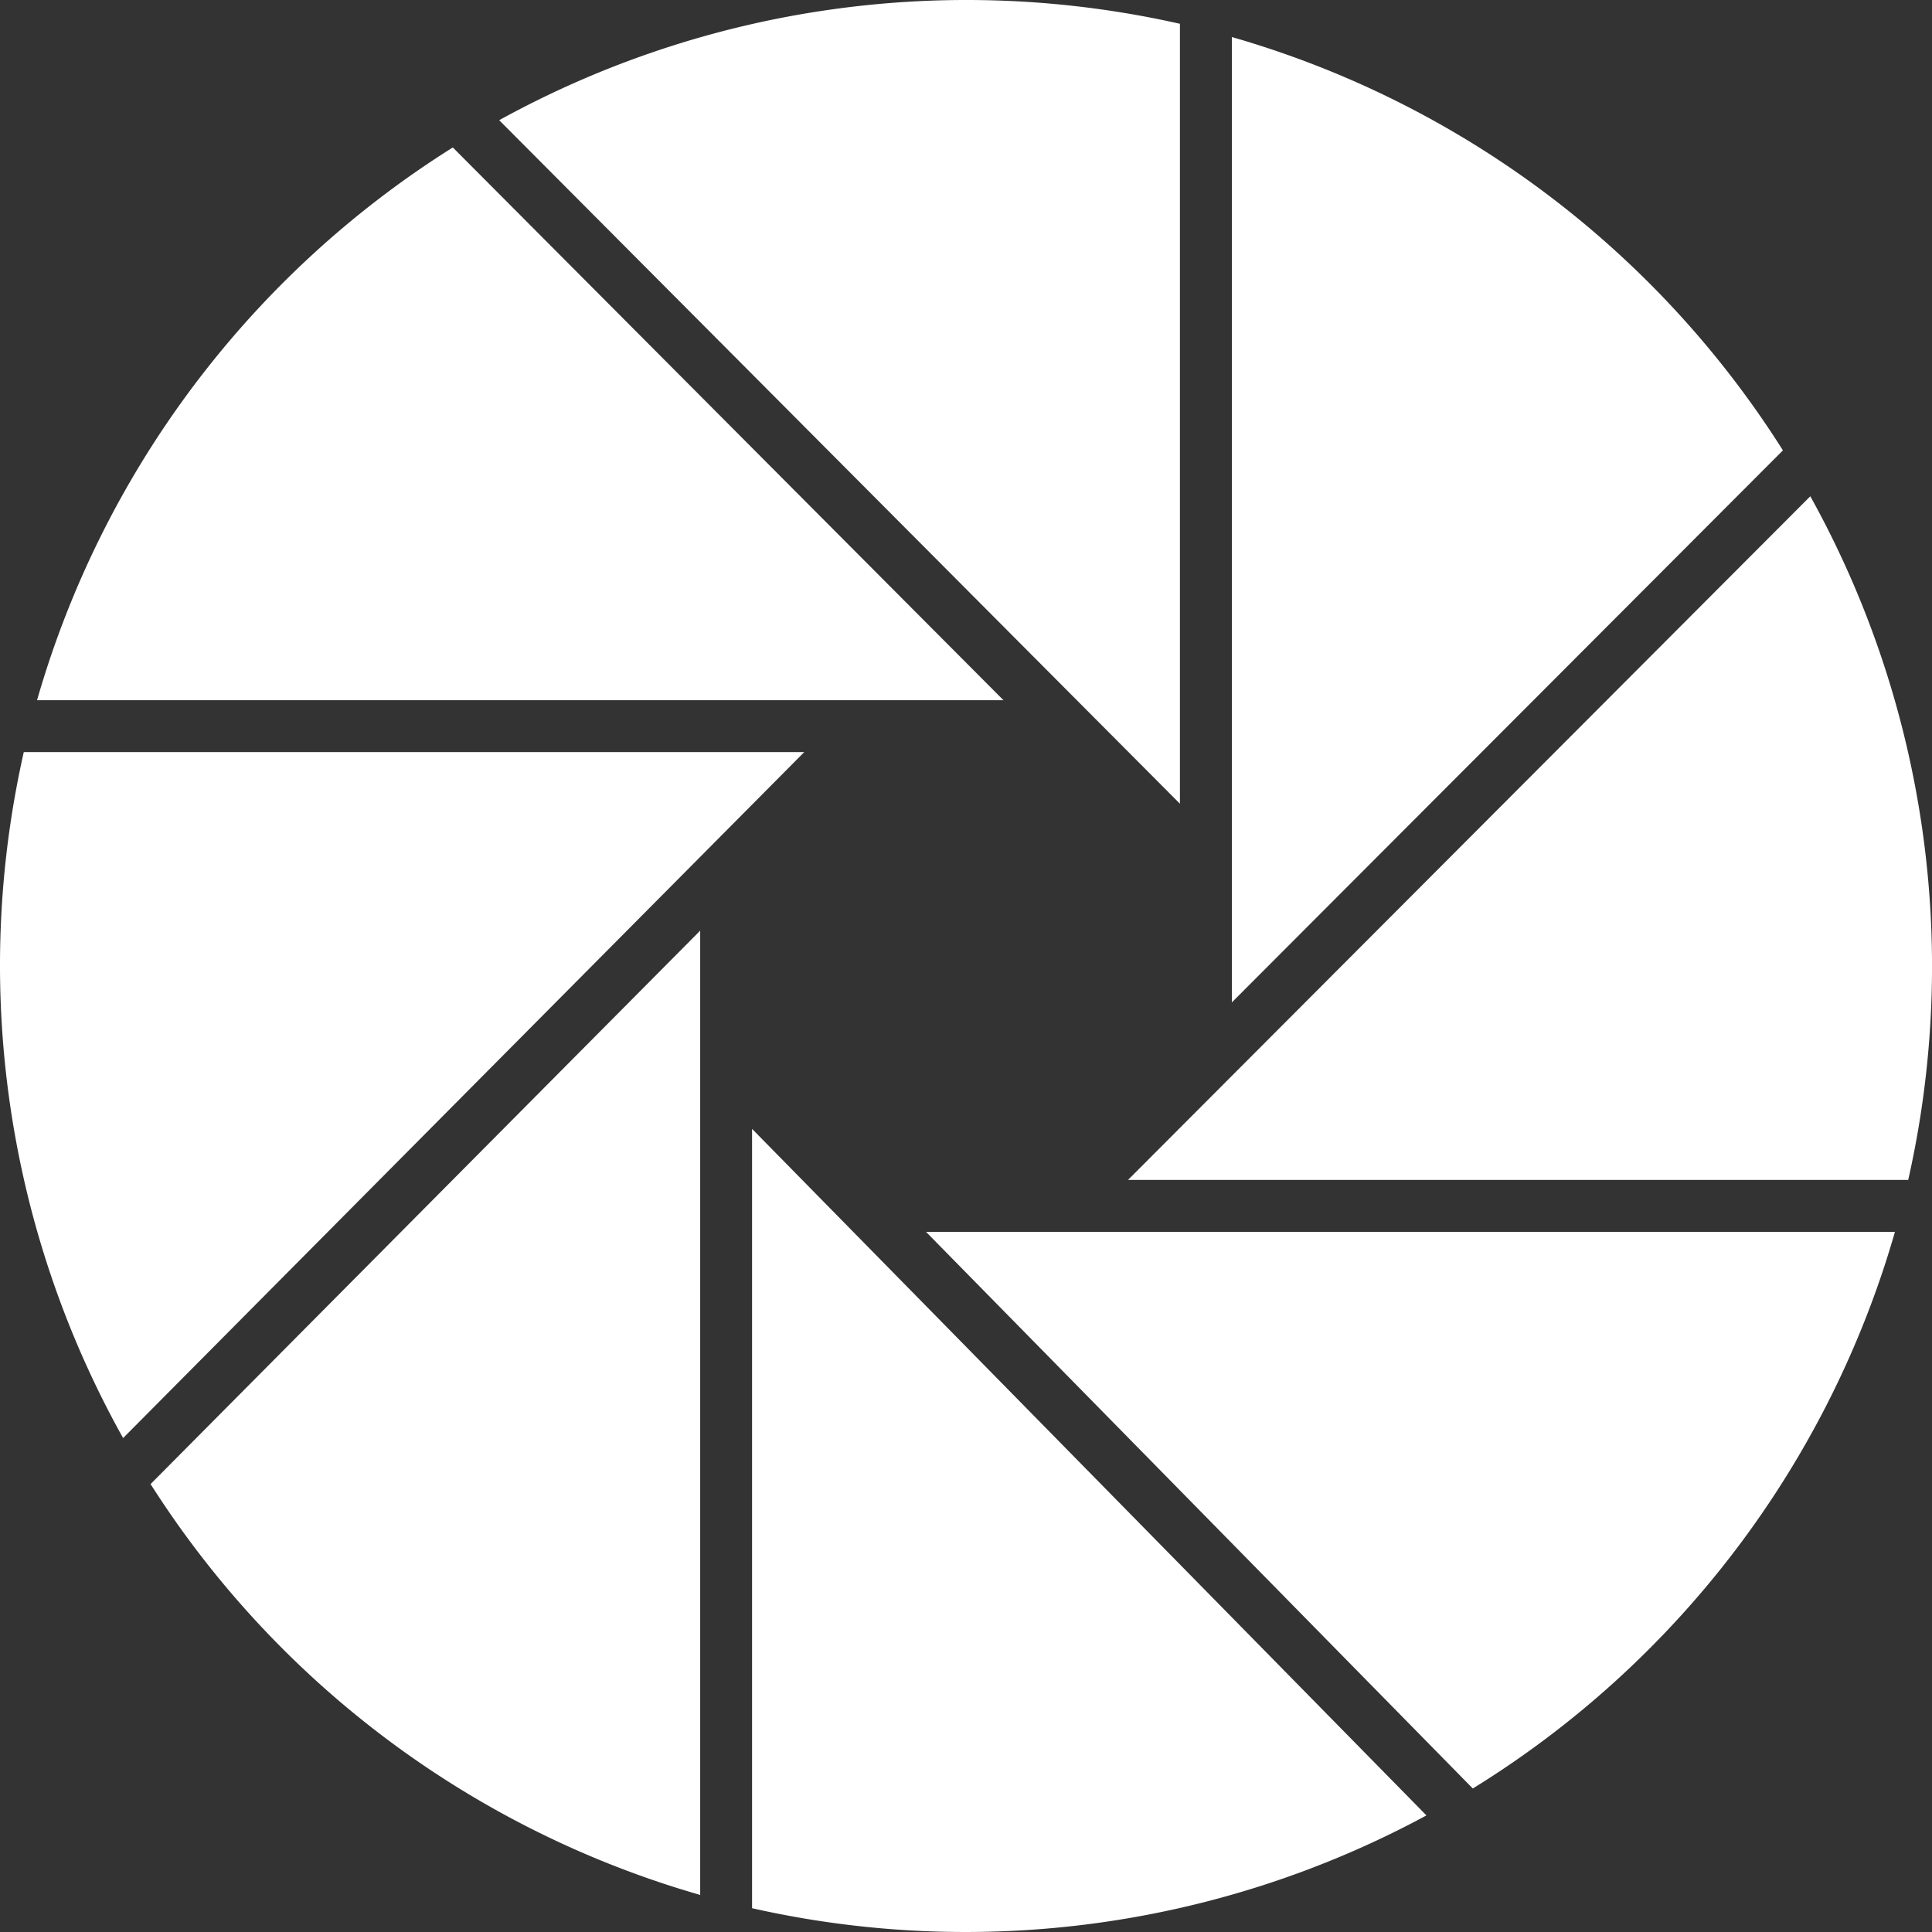 <svg xmlns="http://www.w3.org/2000/svg" viewBox="0 0 284.2 284.2"><rect x="0" y="0" width="284.2" height="284.2" fill="#333333" stroke="none"/><defs><style>.cls-1{fill:#fff;}</style></defs><g id="Layer_2" data-name="Layer 2"><g id="Layer_1-2" data-name="Layer 1"><path class="cls-1" d="M181.21,147.45l81.06-81.2a142.36,142.36,0,0,0-81.06-60.8Z"/><path class="cls-1" d="M266.3,73,165.93,173.57H280.7A142.52,142.52,0,0,0,266.3,73Z"/><path class="cls-1" d="M136.22,181.21l80.43,81.88a142.43,142.43,0,0,0,62.1-81.88Z"/><path class="cls-1" d="M3.5,110.63A142.5,142.5,0,0,0,18.11,211.54l100.2-100.91Z"/><path class="cls-1" d="M147.61,103l-81-81.31A142.41,142.41,0,0,0,5.45,103Z"/><path class="cls-1" d="M110.63,166.06V280.7a142.6,142.6,0,0,0,99.2-13.65Z"/><path class="cls-1" d="M103,136.9,22.15,218.31A142.42,142.42,0,0,0,103,278.75Z"/><path class="cls-1" d="M173.57,118.23V3.5A142.51,142.51,0,0,0,73.43,17.68Z"/></g></g></svg>